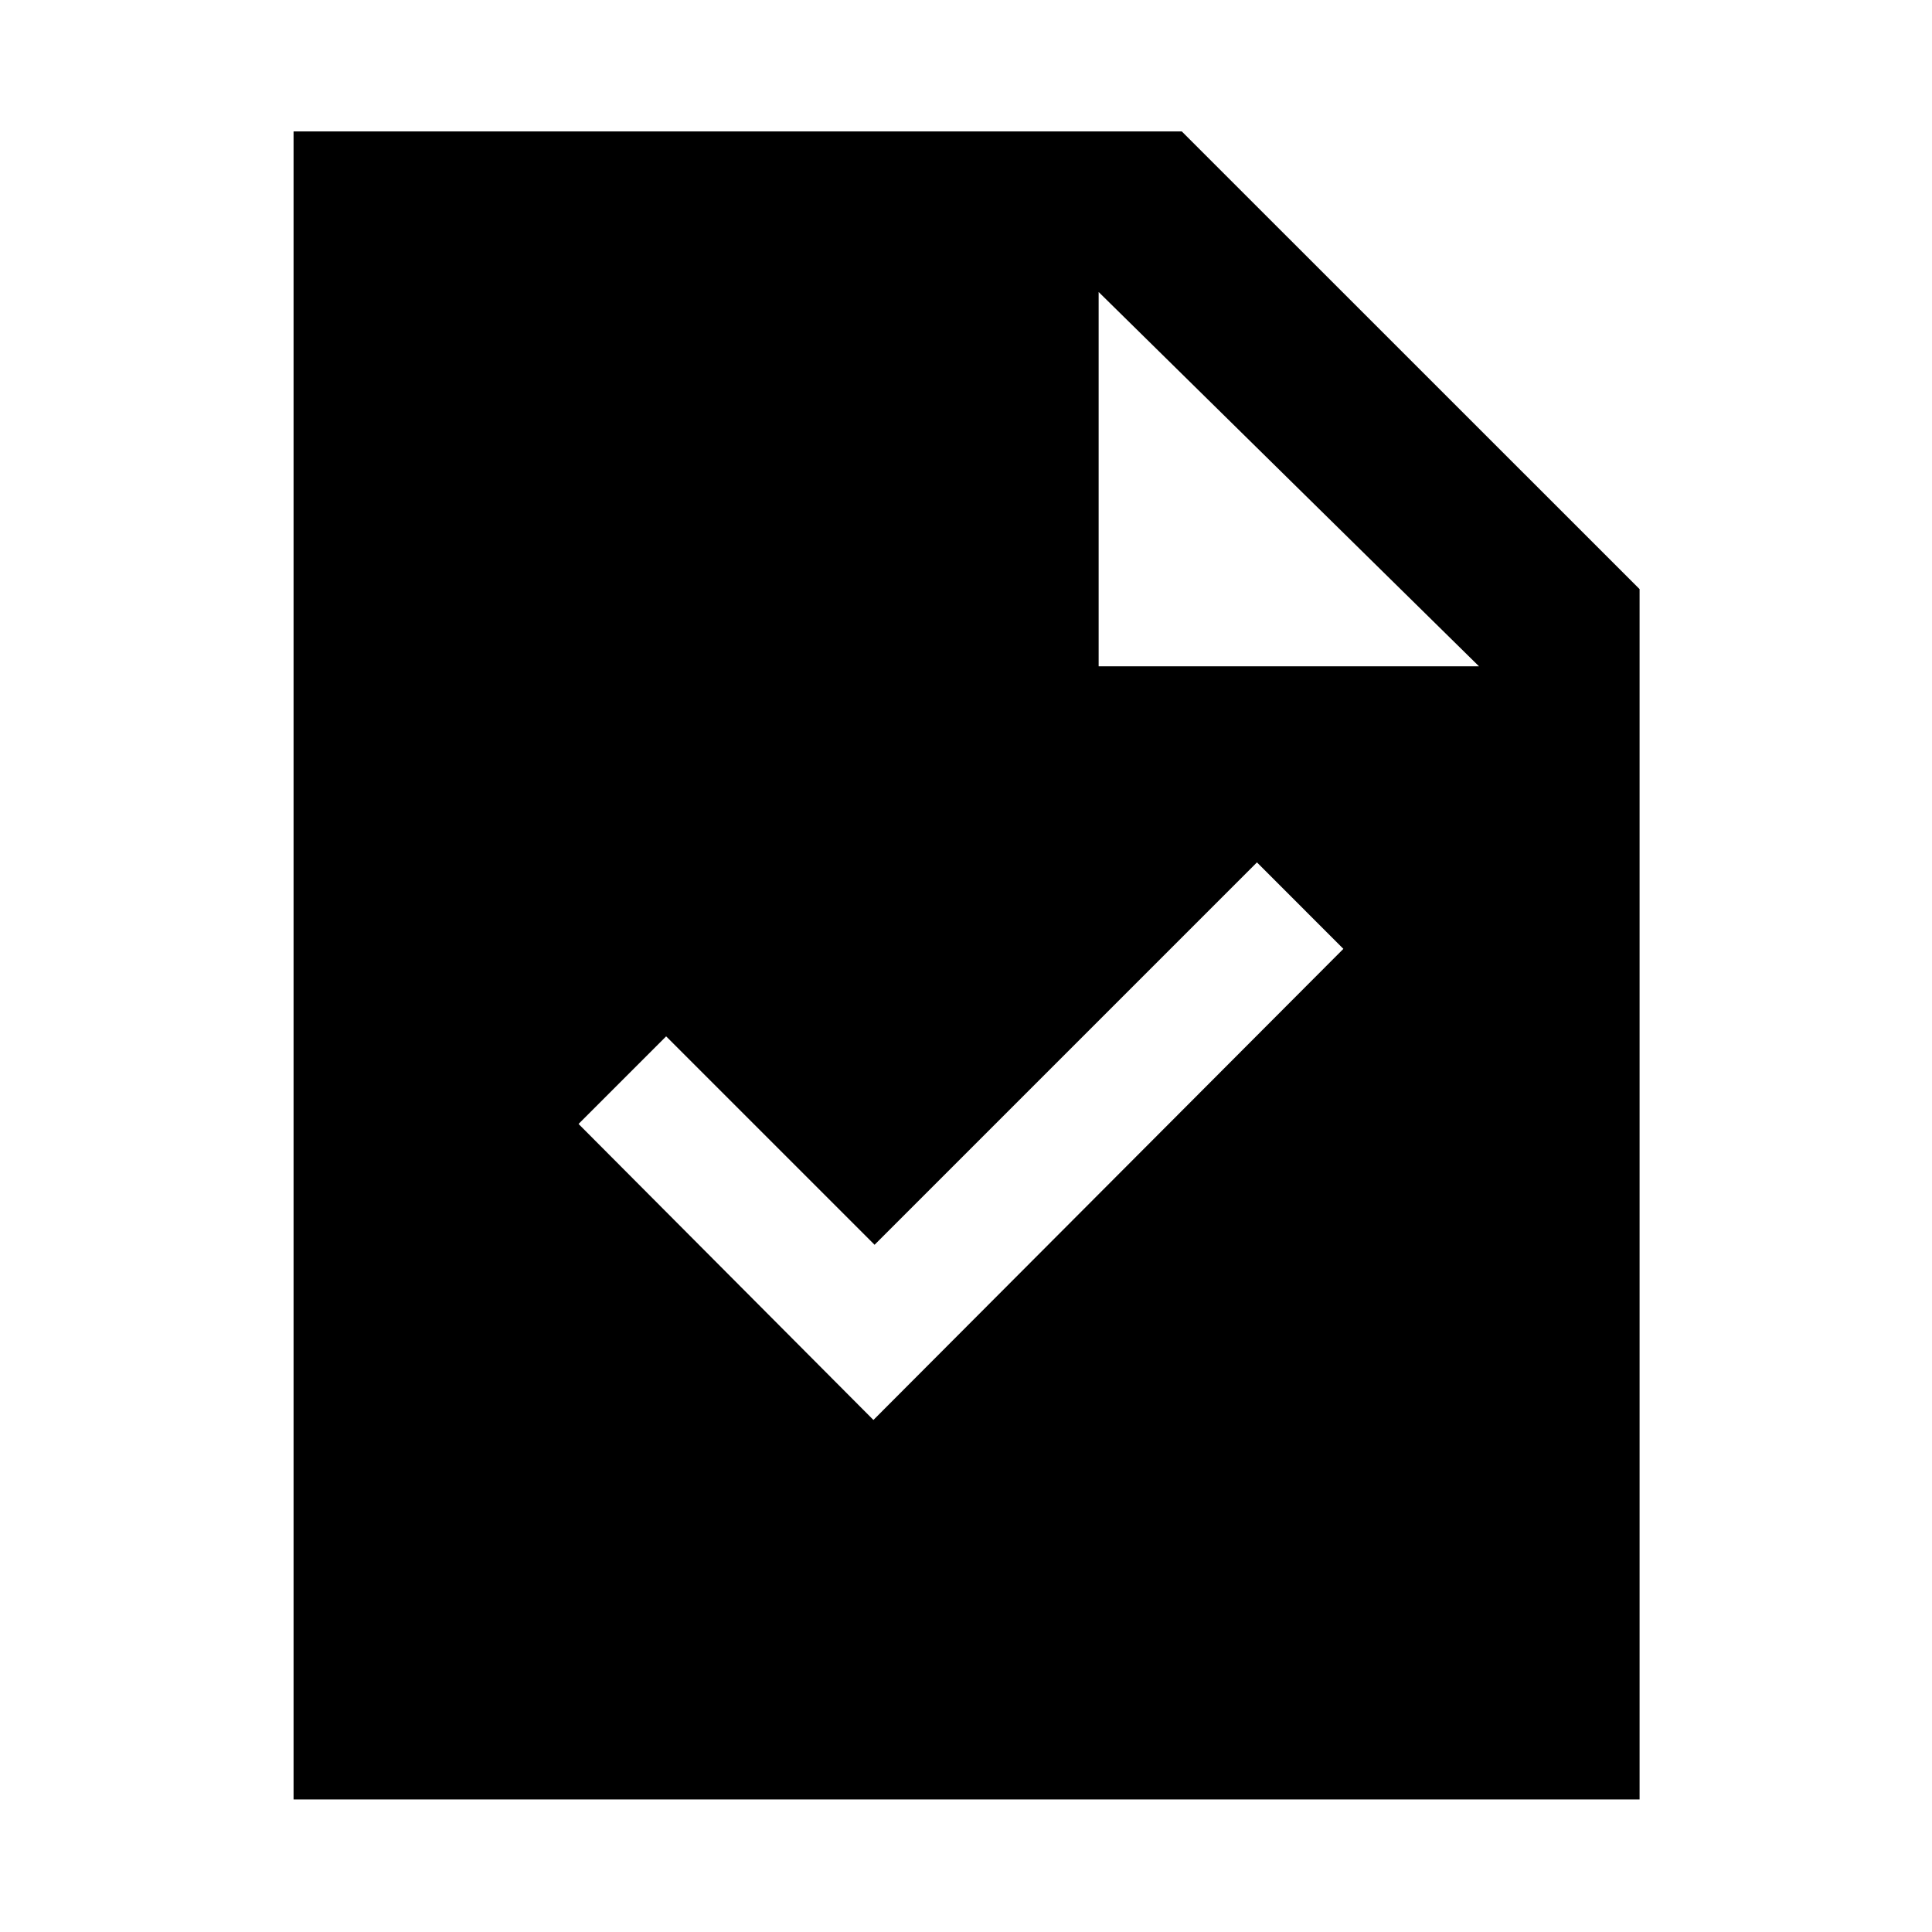 <svg xmlns="http://www.w3.org/2000/svg" width="48" height="48" viewBox="0 -960 960 960"><path d="m434-254.43 233.52-234.09-42.95-42.96-190 190L331-445.04l-43.52 43.52L434-254.43ZM145.87-65.87V-894.7h441.35L814.7-667.27v601.4H145.87Zm400.04-563.04h189l-189-186v186Z"/></svg>
